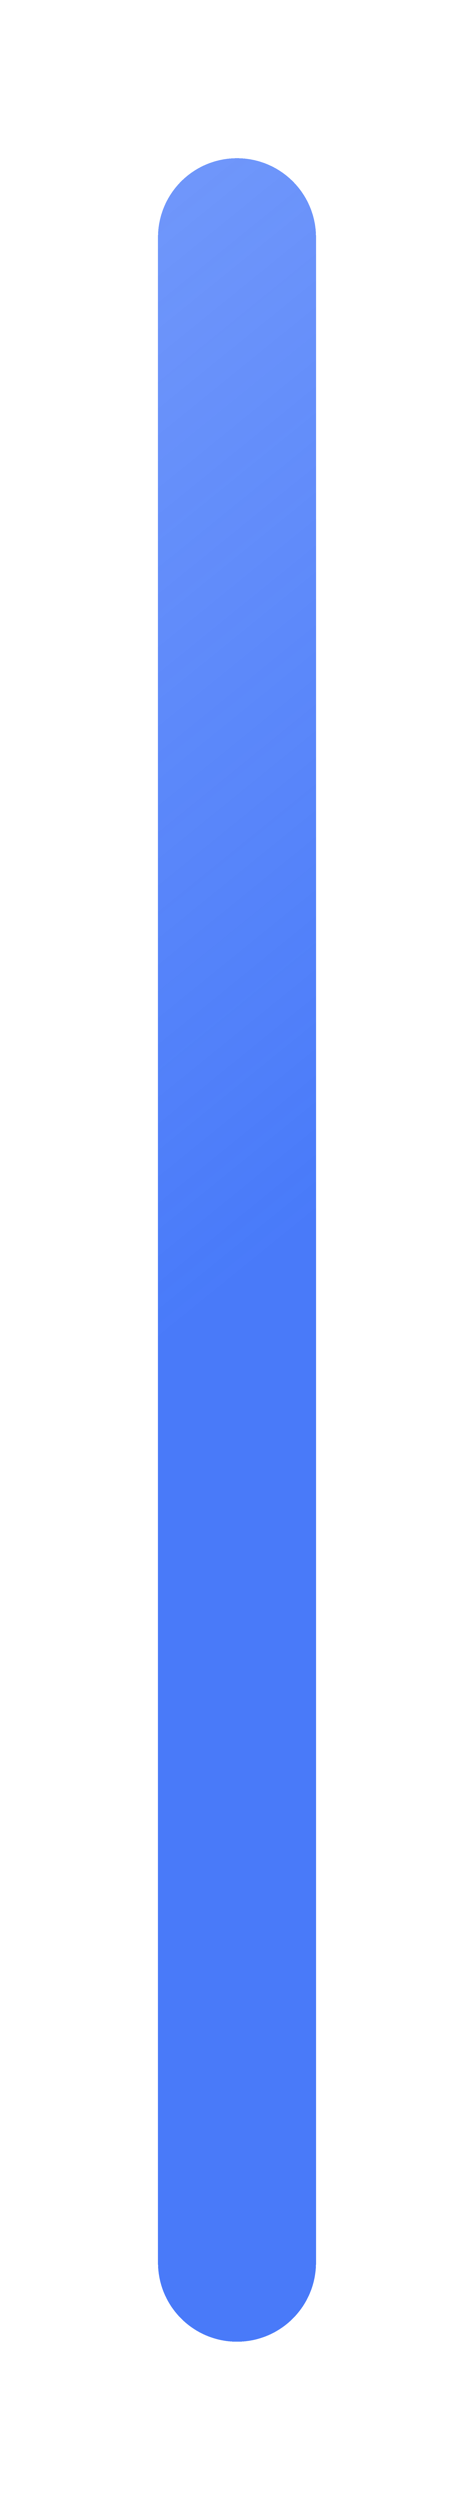 <svg width="30" height="158" viewBox="0 0 30 158" fill="none" xmlns="http://www.w3.org/2000/svg">
<g filter="url(#filter0_d_5558_6402)">
<path d="M10 15C10 12.239 12.239 10 15 10C17.761 10 20 12.239 20 15L20 143C20 145.761 17.761 148 15 148C12.239 148 10 145.761 10 143L10 15Z" fill="url(#paint0_linear_5558_6402)" fill-opacity="0.8" shape-rendering="crispEdges"/>
</g>
<defs>
<filter id="filter0_d_5558_6402" x="0" y="0" width="30" height="158" filterUnits="userSpaceOnUse" color-interpolation-filters="sRGB">
<feFlood flood-opacity="0" result="BackgroundImageFix"/>
<feColorMatrix in="SourceAlpha" type="matrix" values="0 0 0 0 0 0 0 0 0 0 0 0 0 0 0 0 0 0 127 0" result="hardAlpha"/>
<feOffset/>
<feGaussianBlur stdDeviation="5"/>
<feComposite in2="hardAlpha" operator="out"/>
<feColorMatrix type="matrix" values="0 0 0 0 0 0 0 0 0 0 0 0 0 0 0 0 0 0 0.1 0"/>
<feBlend mode="normal" in2="BackgroundImageFix" result="effect1_dropShadow_5558_6402"/>
<feBlend mode="normal" in="SourceGraphic" in2="effect1_dropShadow_5558_6402" result="shape"/>
</filter>
<linearGradient id="paint0_linear_5558_6402" x1="16.78" y1="79.76" x2="-150.225" y2="-126.187" gradientUnits="userSpaceOnUse">
<stop stop-color="#1B59F8"/>
<stop offset="1" stop-color="#1B59F8" stop-opacity="0"/>
</linearGradient>
</defs>
</svg>
